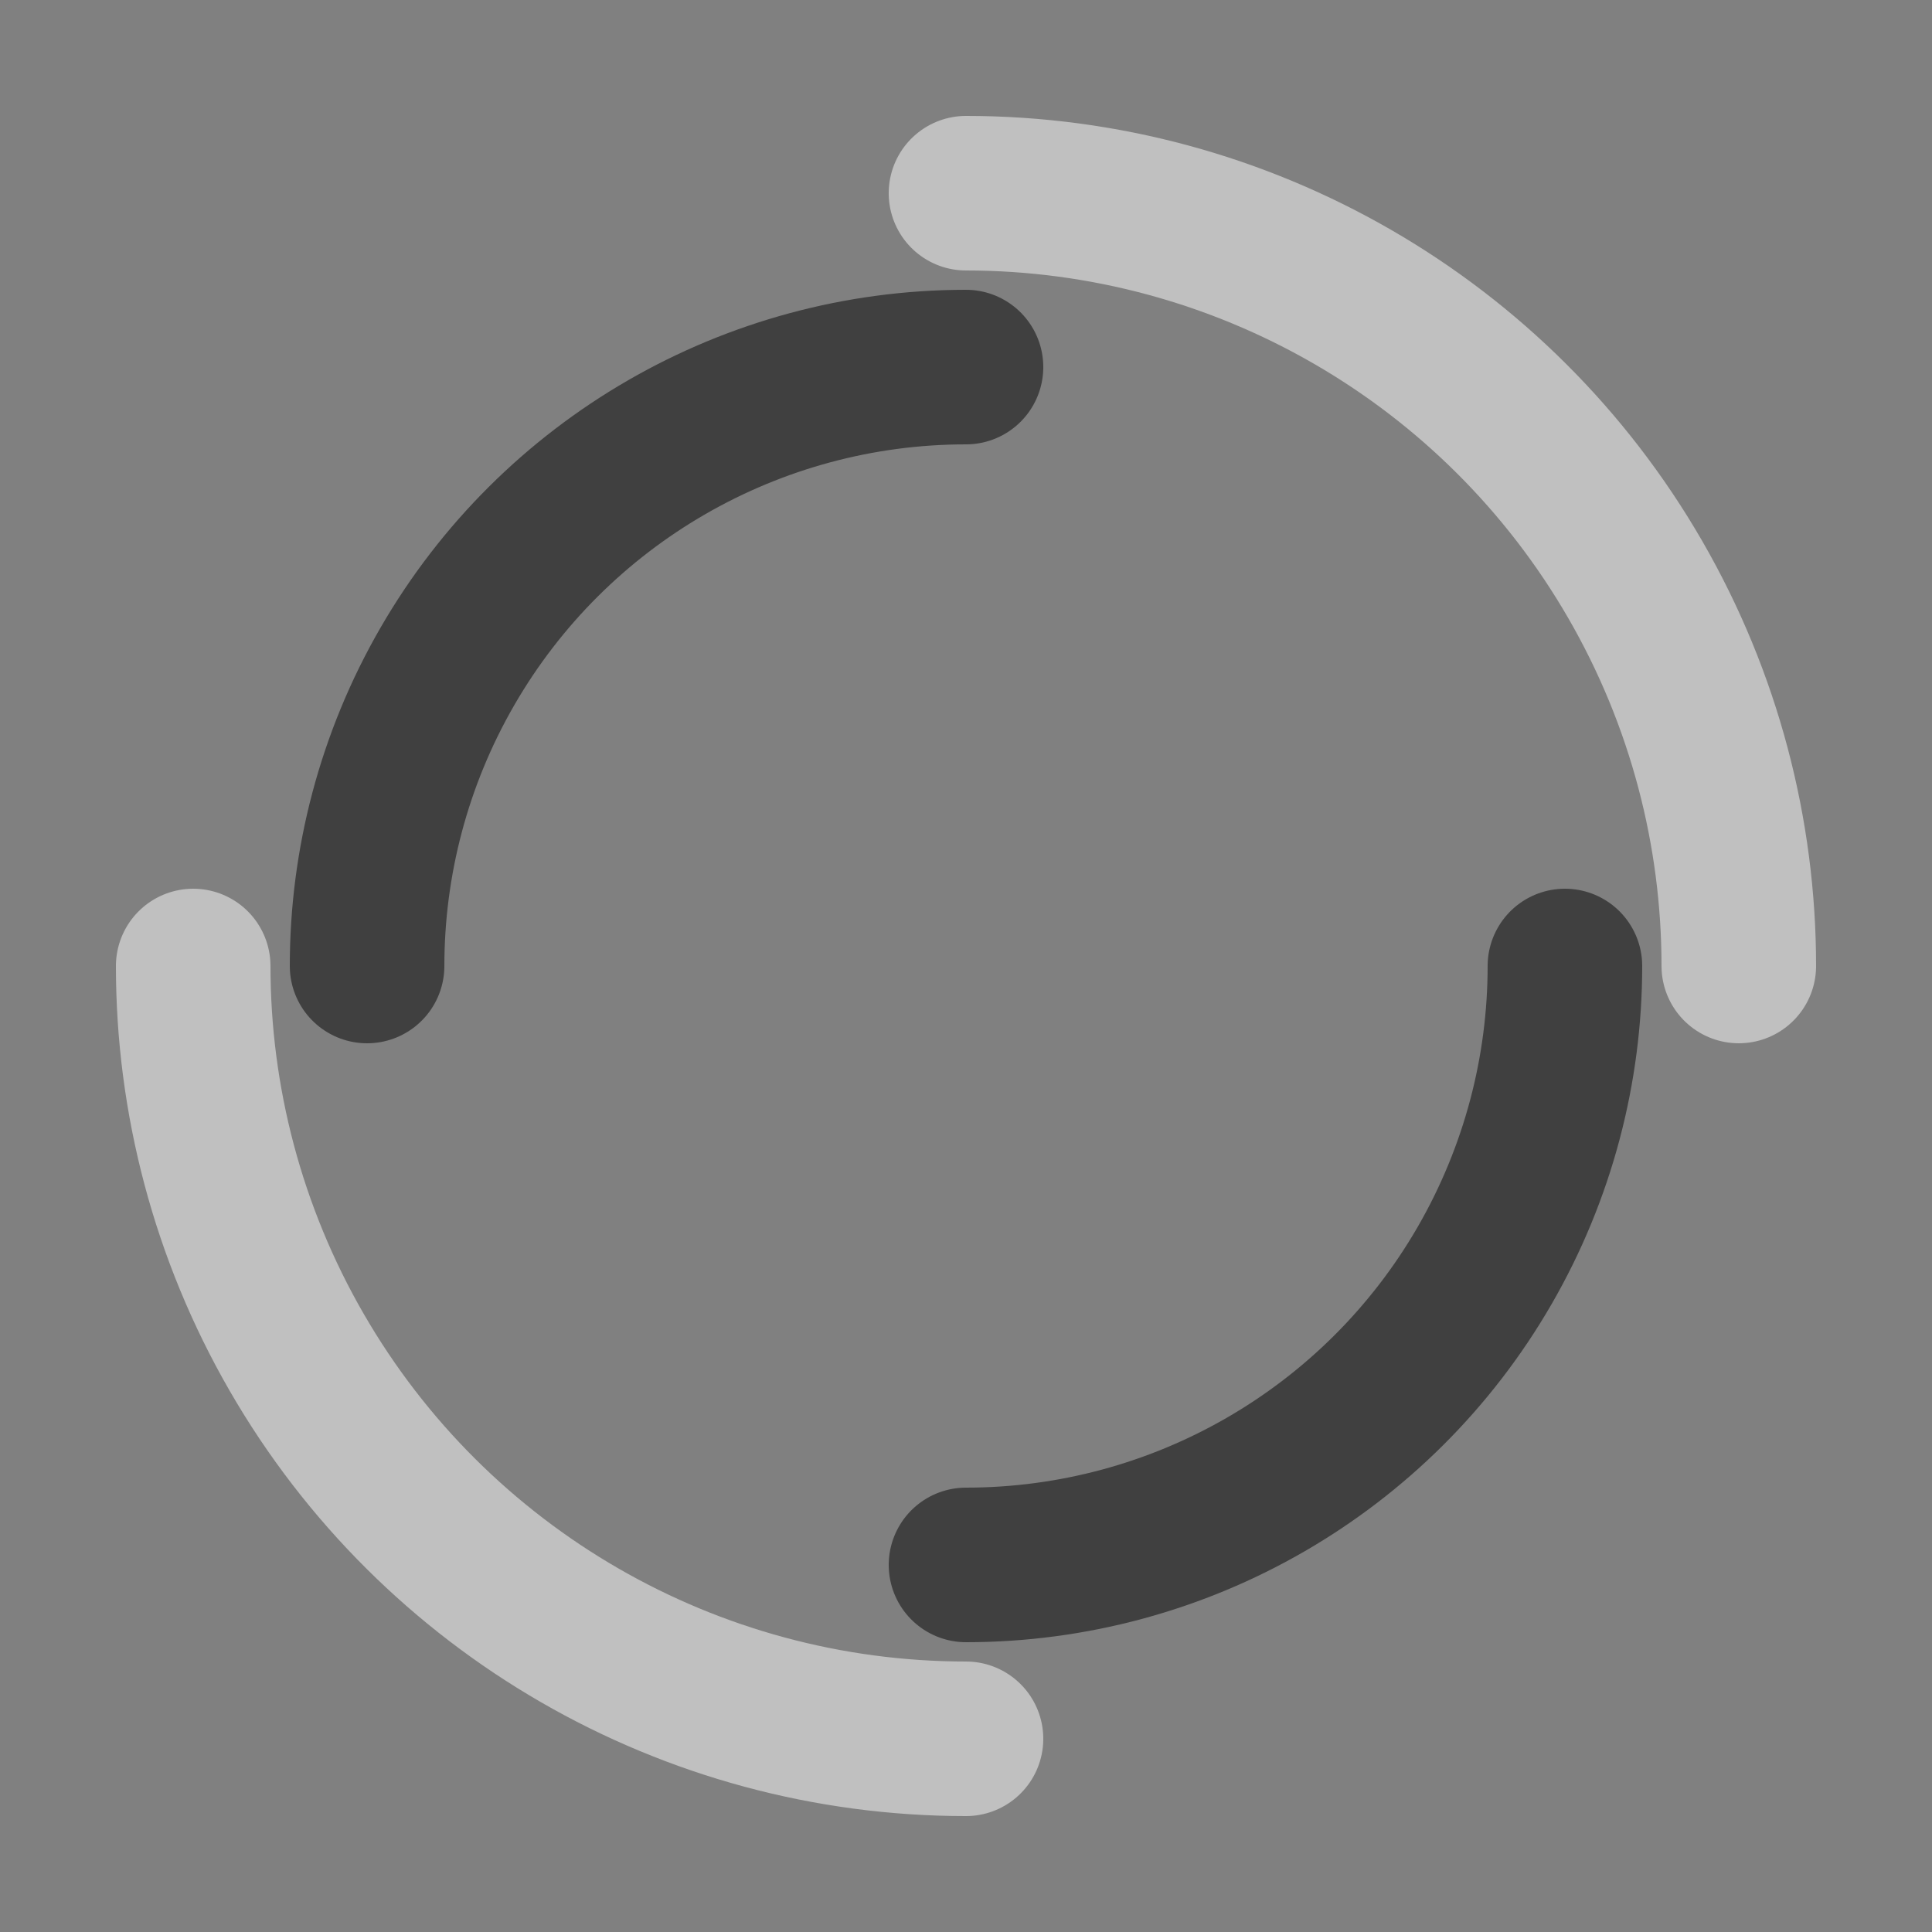 <svg width="200px"  height="200px"  xmlns="http://www.w3.org/2000/svg" viewBox="0 0 100 100" preserveAspectRatio="xMidYMid" class="lds-dual-ring" style="background: none;">
    <rect x="0" y="0" width="100" height="100" fill="#808080" stroke="none"/>
    <circle cx="50" cy="50" ng-attr-r="{{config.radius}}" ng-attr-stroke-width="{{config.width}}" ng-attr-stroke="{{config.c1}}" ng-attr-stroke-dasharray="{{config.dasharray}}" fill="none" stroke-linecap="round" r="40" stroke-width="8" stroke="rgba(100%,100%,100%,0.5)" stroke-dasharray="62.832 62.832" transform="rotate(90 50 50)">
      <animateTransform attributeName="transform" type="rotate" calcMode="linear" values="0 50 50;360 50 50" keyTimes="0;1" dur="1s" begin="0s" repeatCount="indefinite"></animateTransform>
    </circle>
    <circle cx="50" cy="50" ng-attr-r="{{config.radius2}}" ng-attr-stroke-width="{{config.width}}" ng-attr-stroke="{{config.c2}}" ng-attr-stroke-dasharray="{{config.dasharray2}}" ng-attr-stroke-dashoffset="{{config.dashoffset2}}" fill="none" stroke-linecap="round" r="31" stroke-width="8" stroke="rgba(0%,0%,0%,0.5)" stroke-dasharray="48.695 48.695" stroke-dashoffset="48.695" transform="rotate(-90 50 50)">
      <animateTransform attributeName="transform" type="rotate" calcMode="linear" values="0 50 50;-360 50 50" keyTimes="0;1" dur="1s" begin="0s" repeatCount="indefinite"></animateTransform>
    </circle>
  </svg>